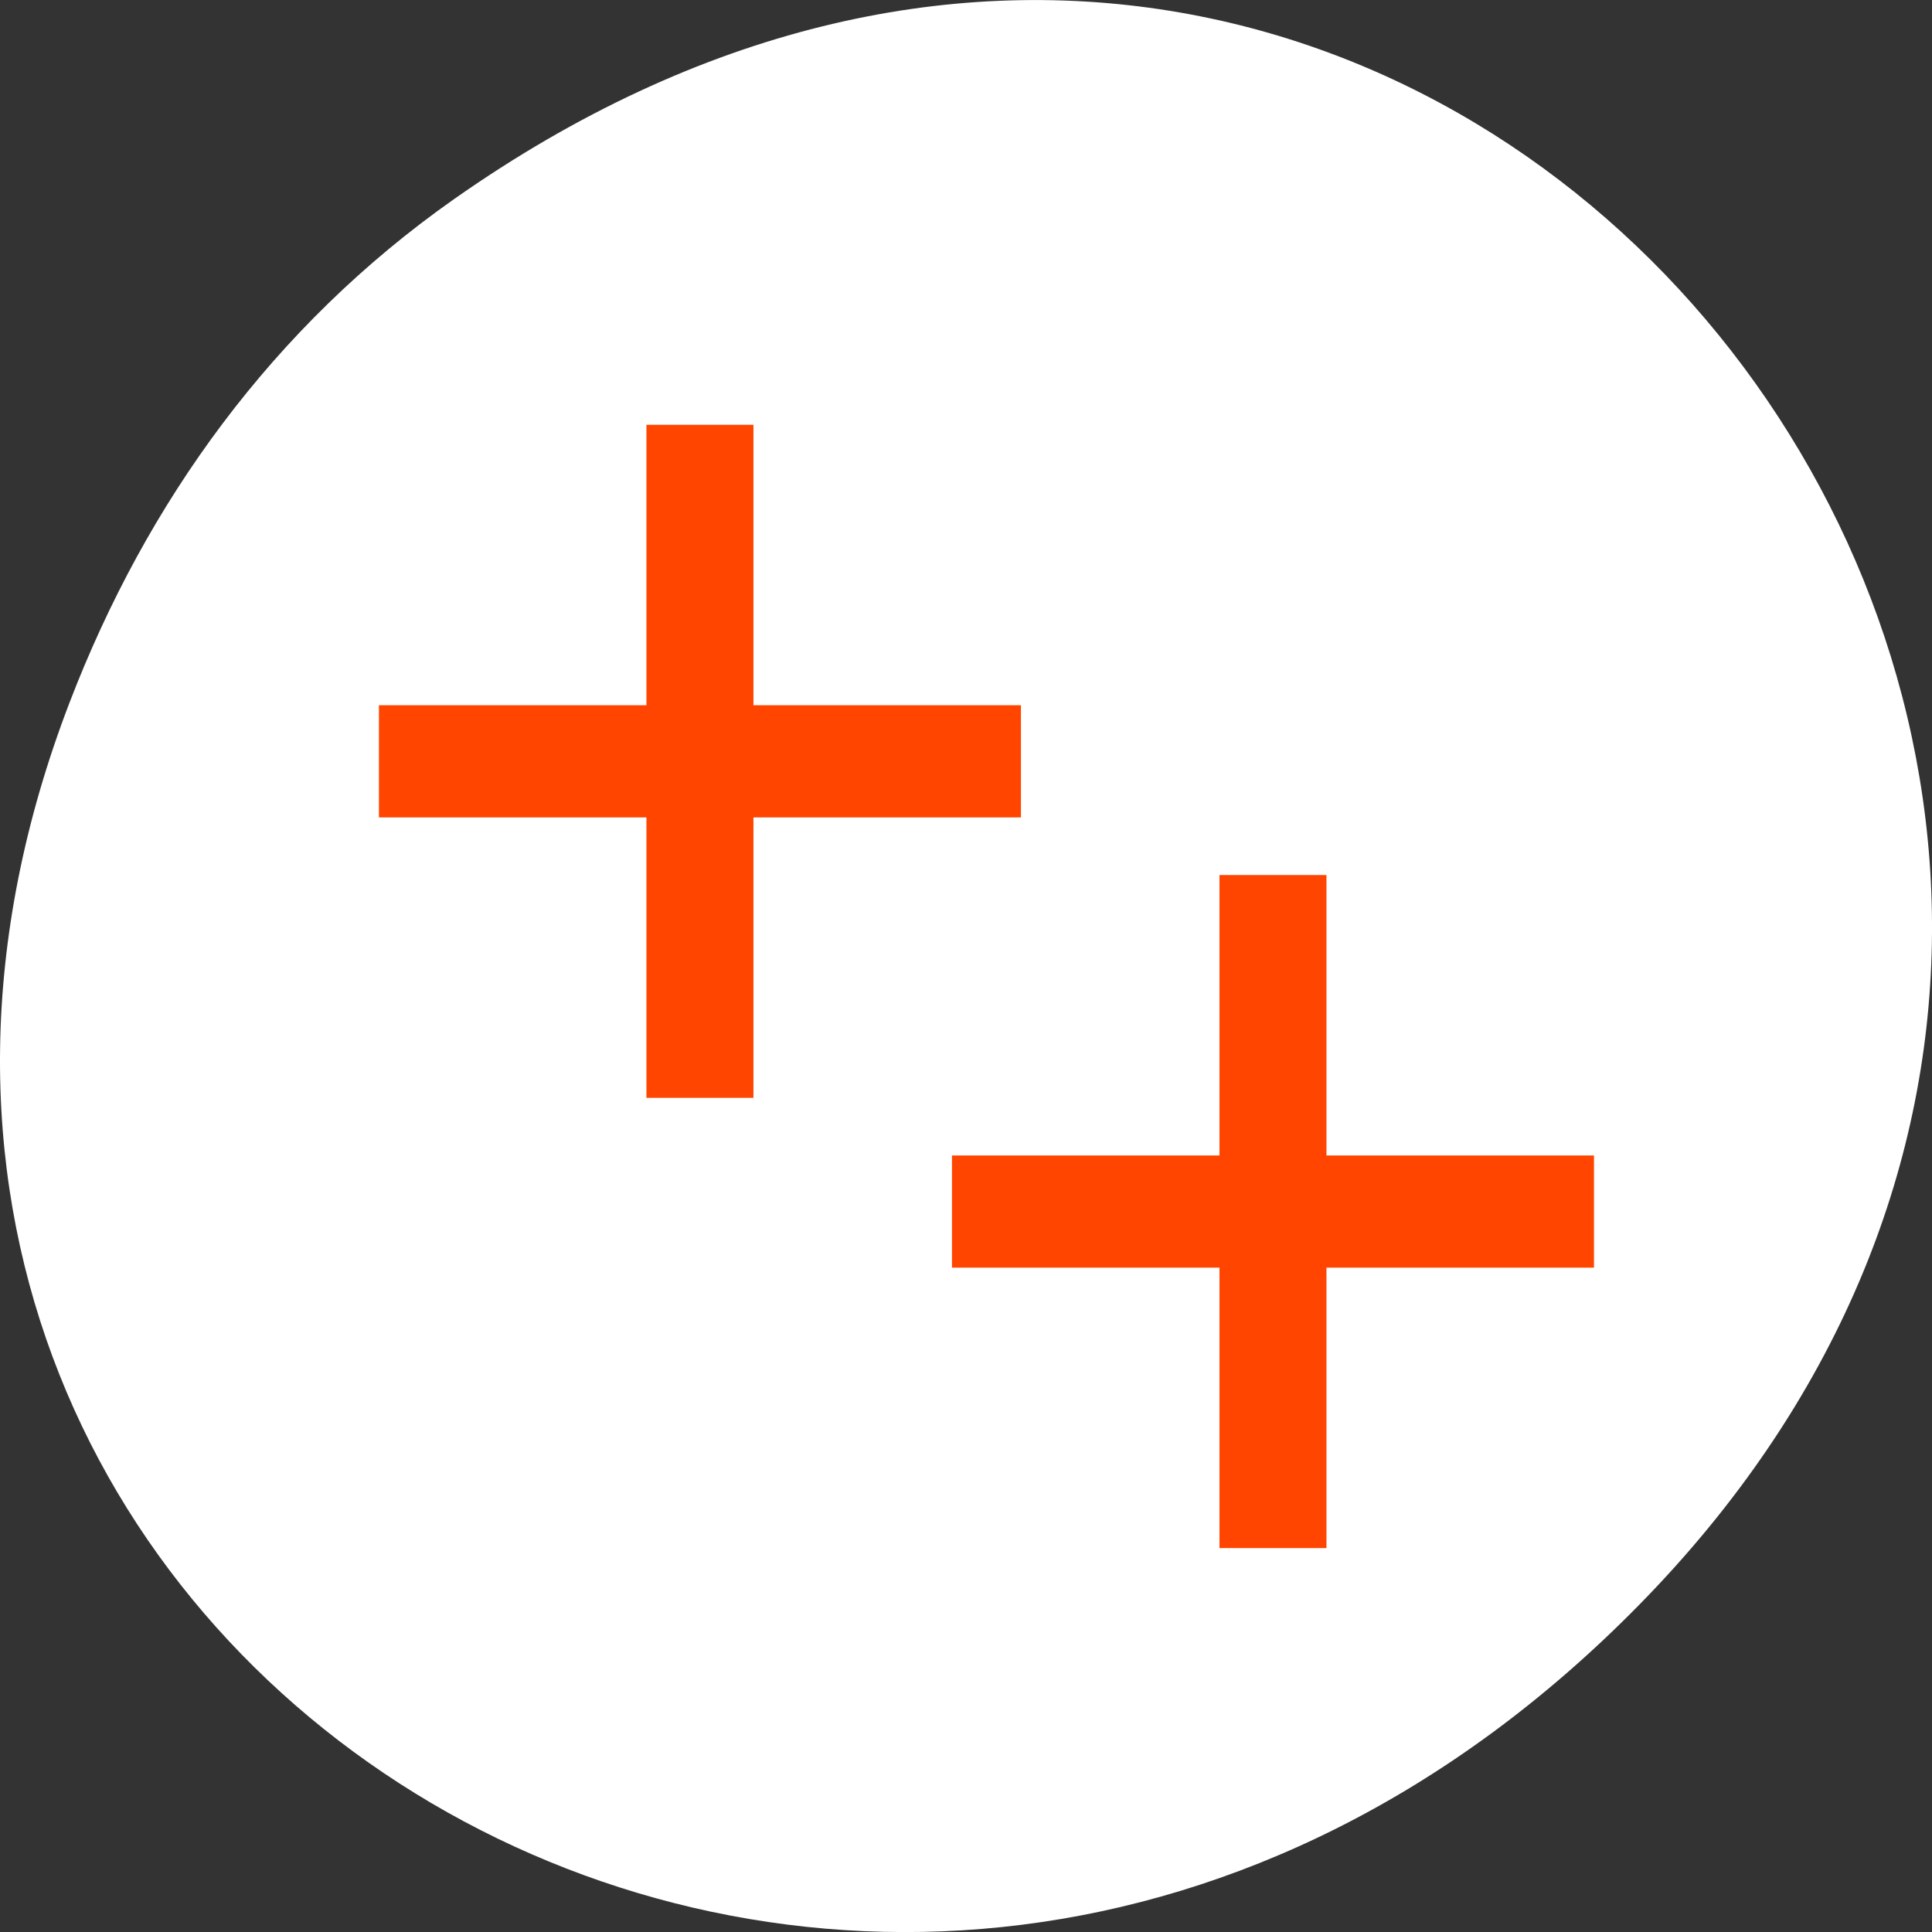 <svg xmlns="http://www.w3.org/2000/svg" viewBox="0 0 256 256"><rect x="0" y="0" width="256" height="256" fill="#333333" stroke="none"/><defs><clipPath><path d="m 148 97 h 77.63 v 24 h -77.62"/></clipPath><clipPath><path d="m 171 132 h 54.625 v 24 h -54.625"/></clipPath><clipPath><path d="m 74 56.824 h 129 v 139.69 h -129"/></clipPath><clipPath><path d="m 27.707 56.824 h 82.29 v 139.69 h -82.29"/></clipPath></defs><g transform="translate(0 -796.36)" style="color:#000"><path d="m 60.17 822.74 c 130.93 -92.05 263.6 77.948 156.91 186.39 -100.51 102.17 -256.68 7.449 -207.86 -119.69 10.185 -26.526 26.914 -49.802 50.948 -66.7 z" style="fill:#ffffff"/><g style="fill:#ff4500"><path d="m 50.21 904.67 h 35.446 v 37.16 h 14.178 v -37.16 h 35.446 v -14.864 h -35.446 v -37.16 h -14.178 v 37.16 h -35.446 z"/><path d="m 126.14 964.33 h 35.446 v 37.16 h 14.178 v -37.16 h 35.446 v -14.864 h -35.446 v -37.16 h -14.178 v 37.16 h -35.446 z"/></g></g></svg>